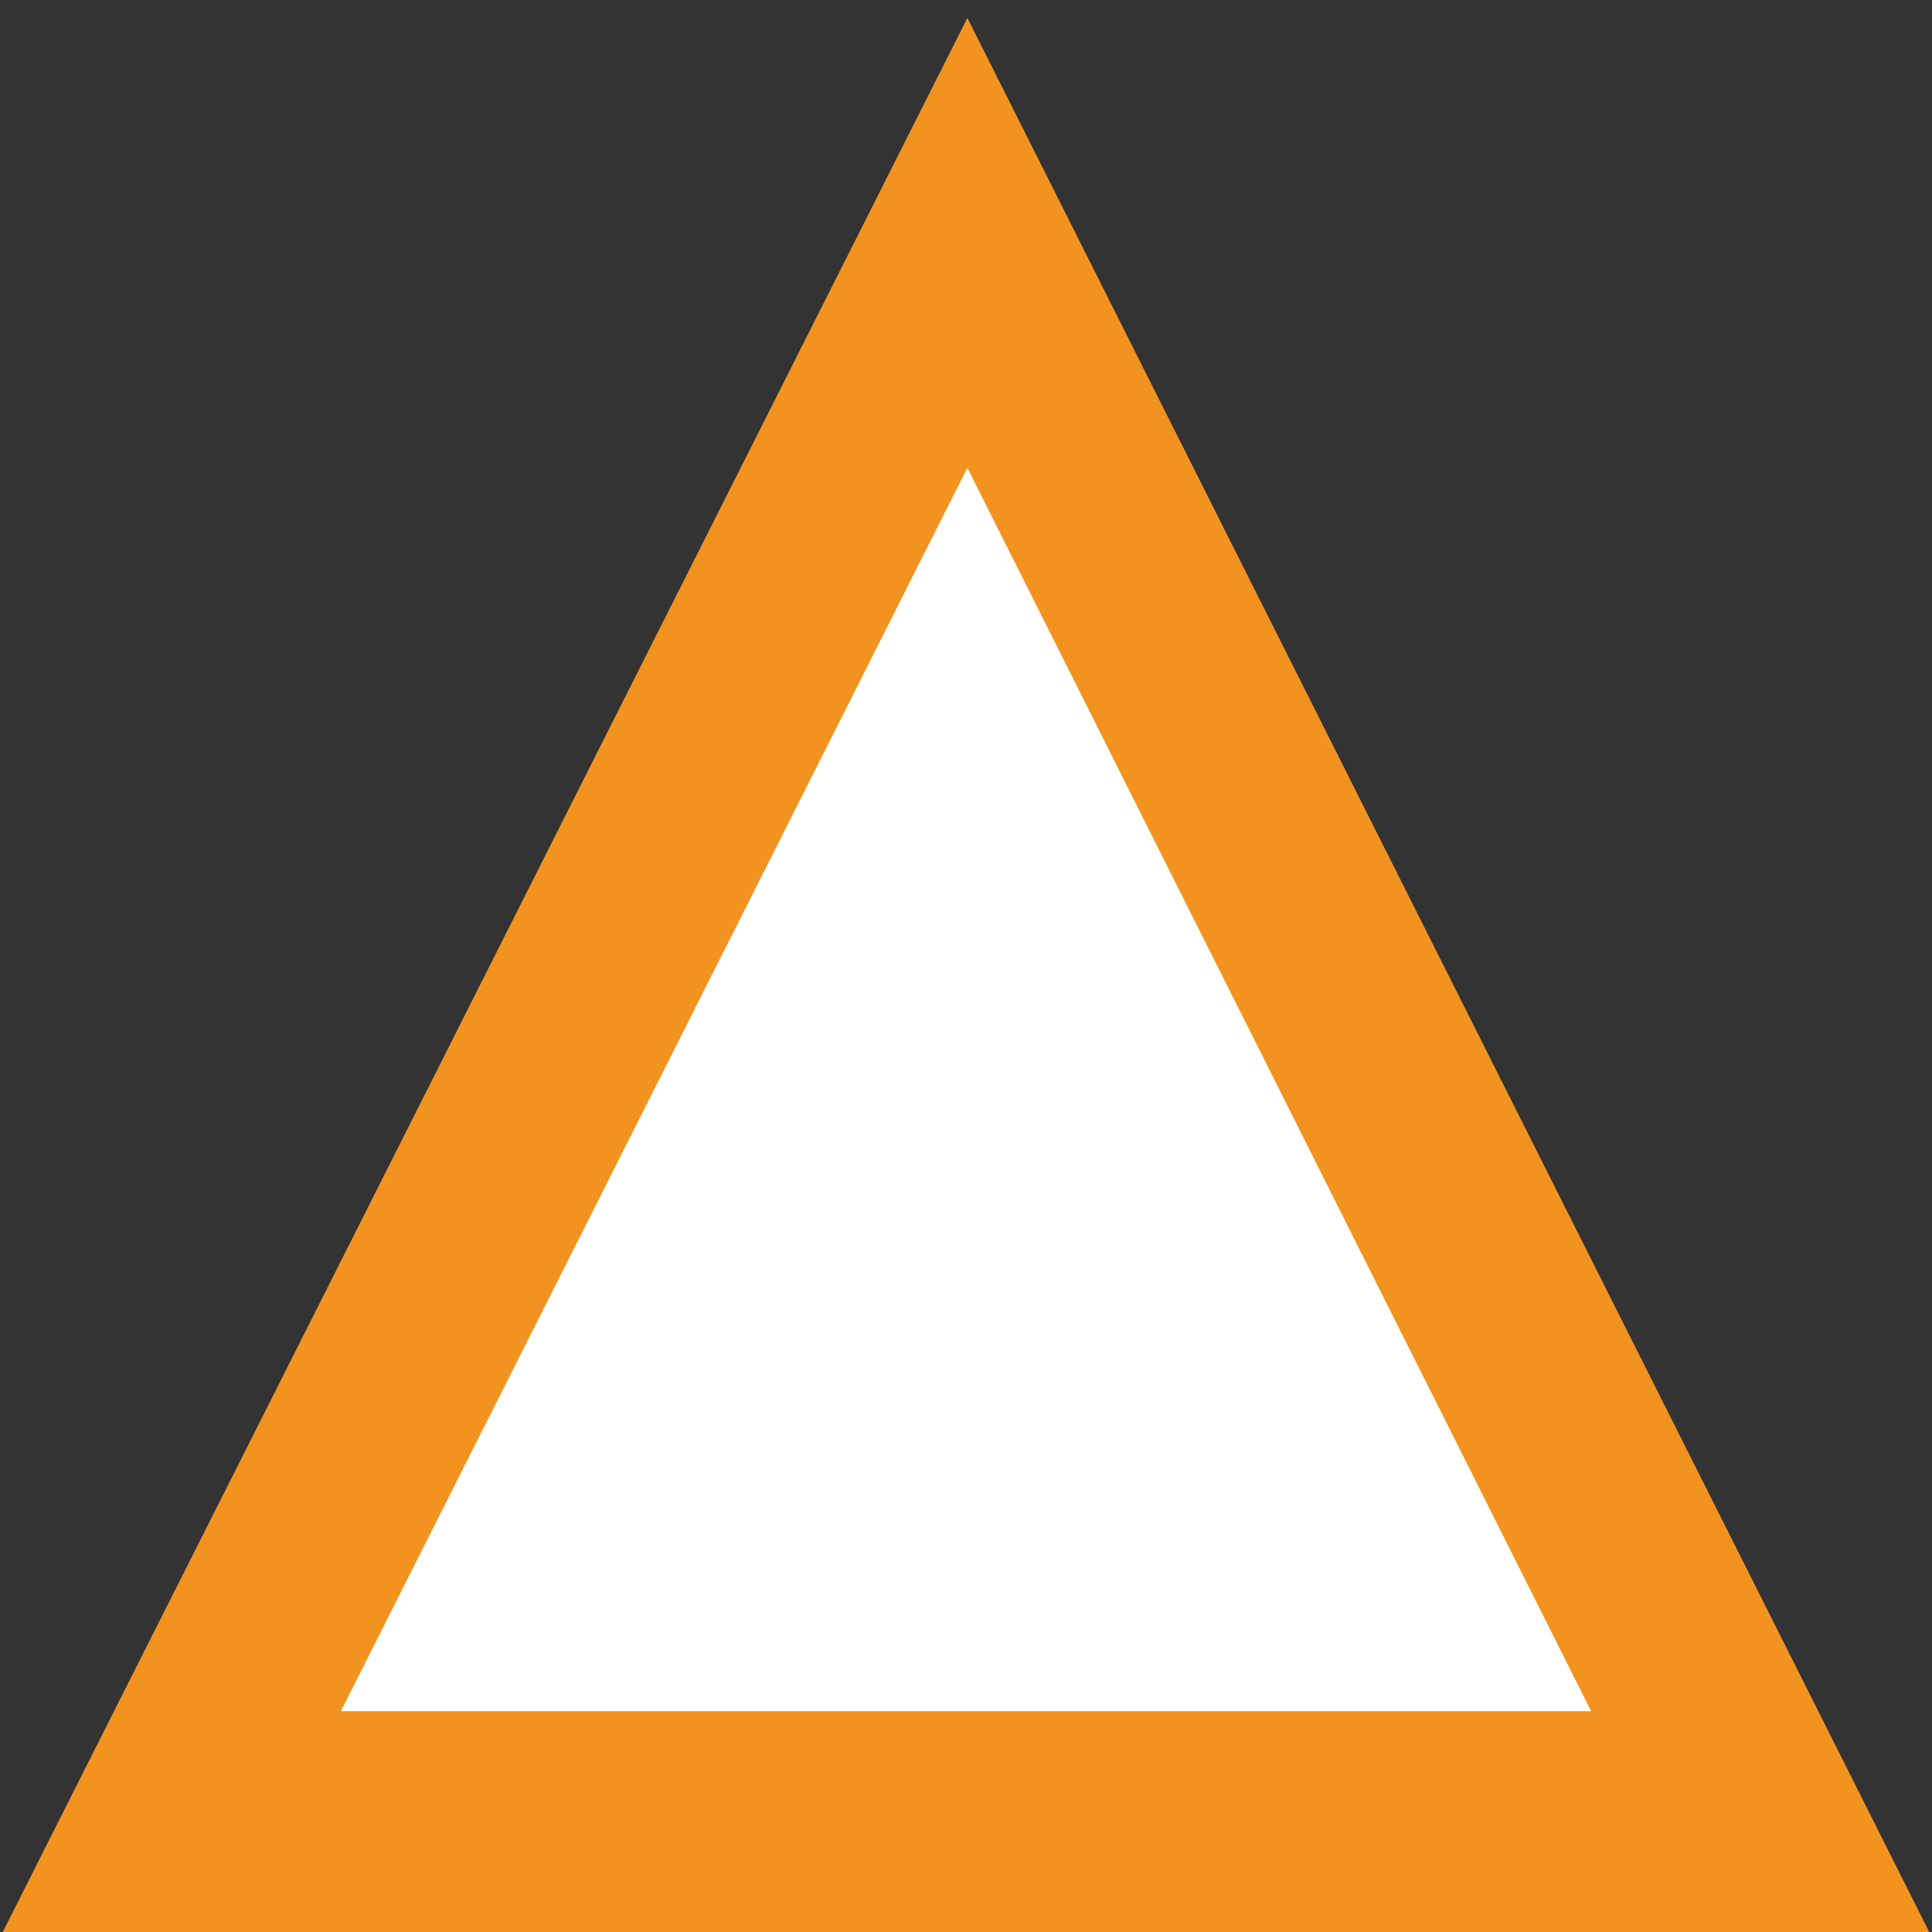 <?xml version="1.0" encoding="utf-8"?>
<!-- Generator: Adobe Illustrator 19.1.0, SVG Export Plug-In . SVG Version: 6.00 Build 0)  -->
<svg version="1.1" id="Layer_1" xmlns="http://www.w3.org/2000/svg" xmlns:xlink="http://www.w3.org/1999/xlink" x="0px" y="0px"
	 viewBox="0 0 140 140" style="enable-background:new 0 0 140 140;" xml:space="preserve">
<rect x="0" y="0" width="140" height="140" fill="#333333" stroke="none"/>
<style type="text/css">
	.st0{fill:#F29320;}
	.st1{fill:#FFFFFF;}
</style>
<polygon class="st0" points="70.1,1.3 139.8,140 0.2,140 "/>
<polygon class="st1" points="70.1,33.9 115.3,124 24.7,124 "/>
</svg>
